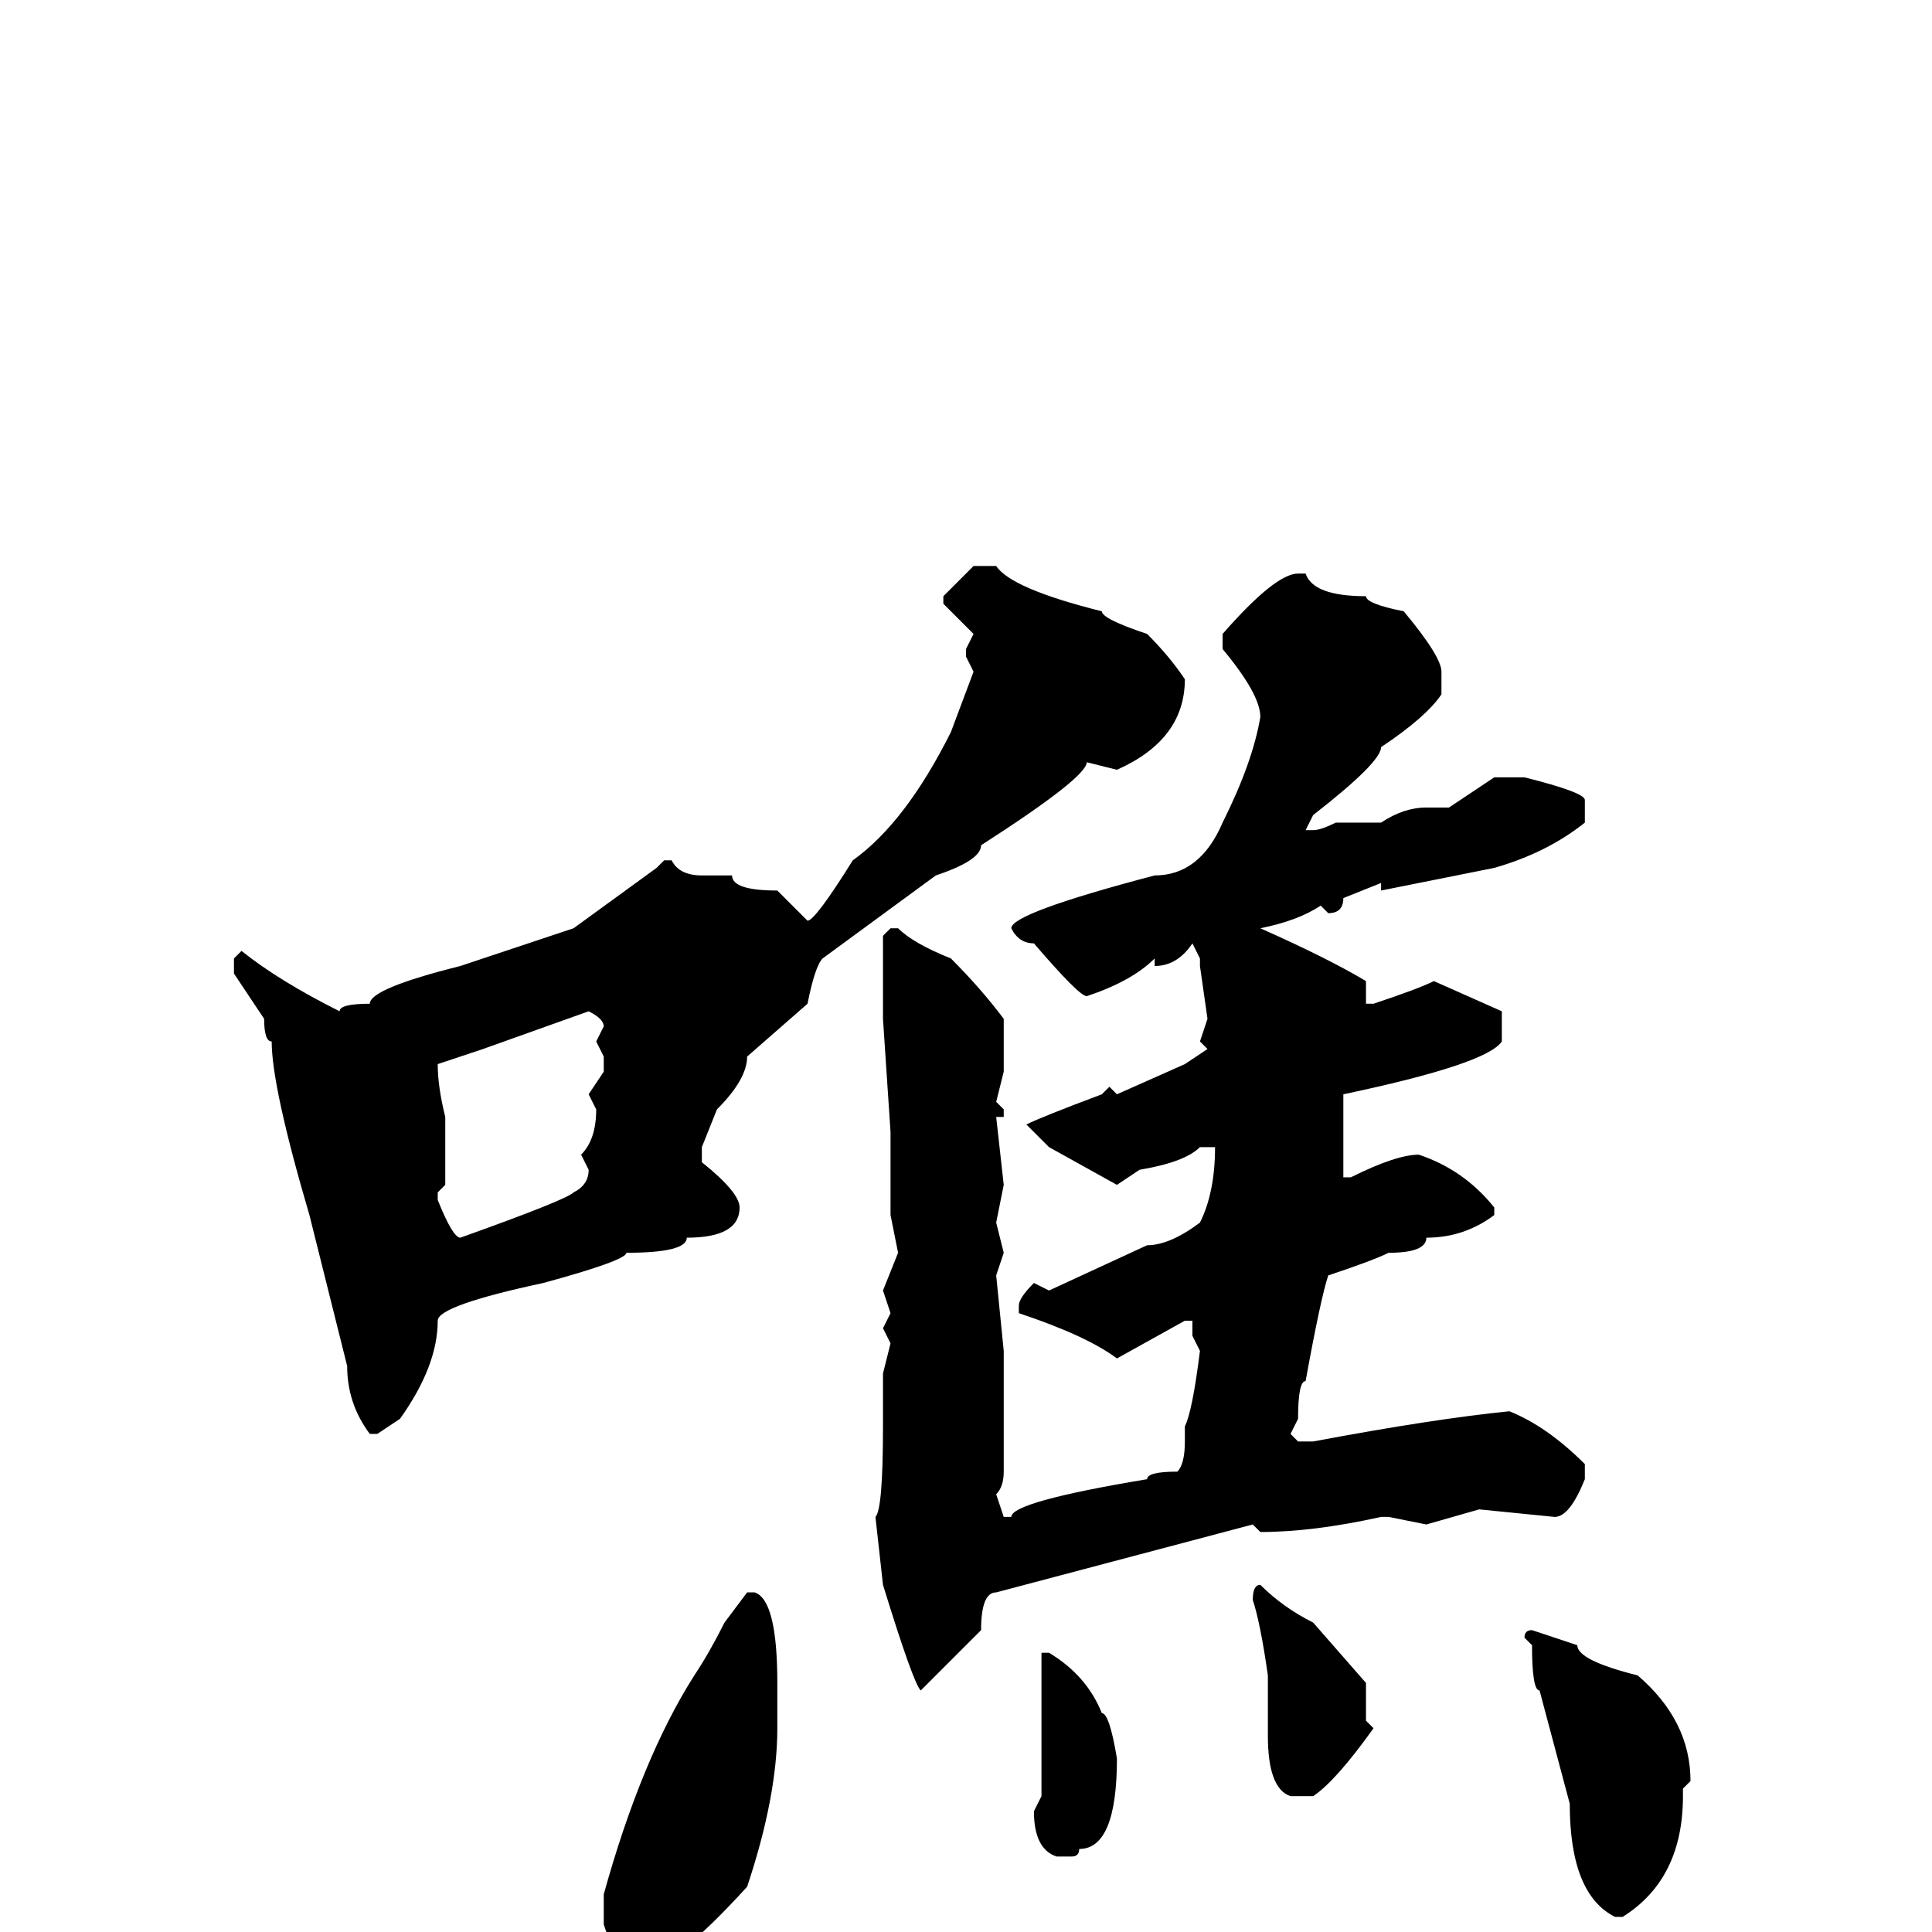 <svg xmlns="http://www.w3.org/2000/svg" viewBox="0 -256 256 256">
	<path fill="#000000" d="M129 -181H132Q134 -178 146 -175Q146 -174 152 -172Q155 -169 157 -166Q157 -158 148 -154L144 -155Q144 -153 130 -144Q130 -142 124 -140L109 -129Q108 -128 107 -123L99 -116Q99 -113 95 -109L93 -104V-102Q98 -98 98 -96Q98 -92 91 -92Q91 -90 83 -90Q83 -89 72 -86Q58 -83 58 -81Q58 -75 53 -68L50 -66H49Q46 -70 46 -75L41 -95Q36 -112 36 -118Q35 -118 35 -121L31 -127V-129L32 -130Q37 -126 45 -122Q45 -123 49 -123Q49 -125 61 -128L76 -133L87 -141L88 -142H89Q90 -140 93 -140H97Q97 -138 103 -138L107 -134Q108 -134 113 -142Q120 -147 126 -159L129 -167L128 -169V-170L129 -172L125 -176V-177ZM172 -180H173Q174 -177 181 -177Q181 -176 186 -175Q191 -169 191 -167V-164Q189 -161 183 -157Q183 -155 174 -148L173 -146H174Q175 -146 177 -147H183Q186 -149 189 -149H192L198 -153H202Q210 -151 210 -150V-147Q205 -143 198 -141L183 -138V-139L178 -137Q178 -135 176 -135L175 -136Q172 -134 167 -133Q176 -129 181 -126V-123H182Q188 -125 190 -126L199 -122V-119V-118Q197 -115 178 -111V-100H179Q185 -103 188 -103Q194 -101 198 -96V-95Q194 -92 189 -92Q189 -90 184 -90Q182 -89 176 -87Q175 -84 173 -73Q172 -73 172 -68L171 -66L172 -65H174Q190 -68 200 -69Q205 -67 210 -62V-60Q208 -55 206 -55L196 -56L189 -54L184 -55H183Q174 -53 167 -53L166 -54L132 -45Q130 -45 130 -40L122 -32Q121 -33 117 -46L116 -55Q117 -56 117 -67V-74L118 -78L117 -80L118 -82L117 -85L119 -90L118 -95V-98V-99V-102V-103V-104V-106L117 -121V-125V-128V-129V-132L118 -133H119Q121 -131 126 -129Q130 -125 133 -121V-114L132 -110L133 -109V-108H132L133 -99L132 -94L133 -90L132 -87L133 -77V-73V-71V-68V-61Q133 -59 132 -58L133 -55H134Q134 -57 152 -60Q152 -61 156 -61Q157 -62 157 -65V-67Q158 -69 159 -77L158 -79V-81H157L148 -76Q144 -79 135 -82V-83Q135 -84 137 -86L139 -85L152 -91Q155 -91 159 -94Q161 -98 161 -104H159Q157 -102 151 -101L148 -99L139 -104L136 -107Q138 -108 146 -111L147 -112L148 -111L157 -115L160 -117L159 -118L160 -121L159 -128V-129L158 -131Q156 -128 153 -128V-129Q150 -126 144 -124Q143 -124 137 -131Q135 -131 134 -133Q134 -135 153 -140Q159 -140 162 -147Q166 -155 167 -161Q167 -164 162 -170V-172Q169 -180 172 -180ZM58 -115Q58 -112 59 -108V-106V-103V-101V-99L58 -98V-97Q60 -92 61 -92Q75 -97 76 -98Q78 -99 78 -101L77 -103Q79 -105 79 -109L78 -111L80 -114V-116L79 -118L80 -120Q80 -121 78 -122L64 -117ZM167 -46Q170 -43 174 -41L181 -33V-28L182 -27Q177 -20 174 -18H171Q168 -19 168 -26V-30V-34Q167 -41 166 -44Q166 -46 167 -46ZM99 -45H100Q103 -44 103 -33V-28V-27Q103 -18 99 -6Q89 5 85 5H83Q82 5 80 -1V-5Q85 -23 92 -34Q94 -37 96 -41ZM203 -40L209 -38Q209 -36 217 -34Q224 -28 224 -20L223 -19V-18Q223 -7 215 -2H214Q208 -5 208 -17L204 -32Q203 -32 203 -38L202 -39Q202 -40 203 -40ZM139 -37Q144 -34 146 -29Q147 -29 148 -23Q148 -11 143 -11Q143 -10 142 -10H140Q137 -11 137 -16L138 -18V-21V-29V-32V-37Z"/>
</svg>